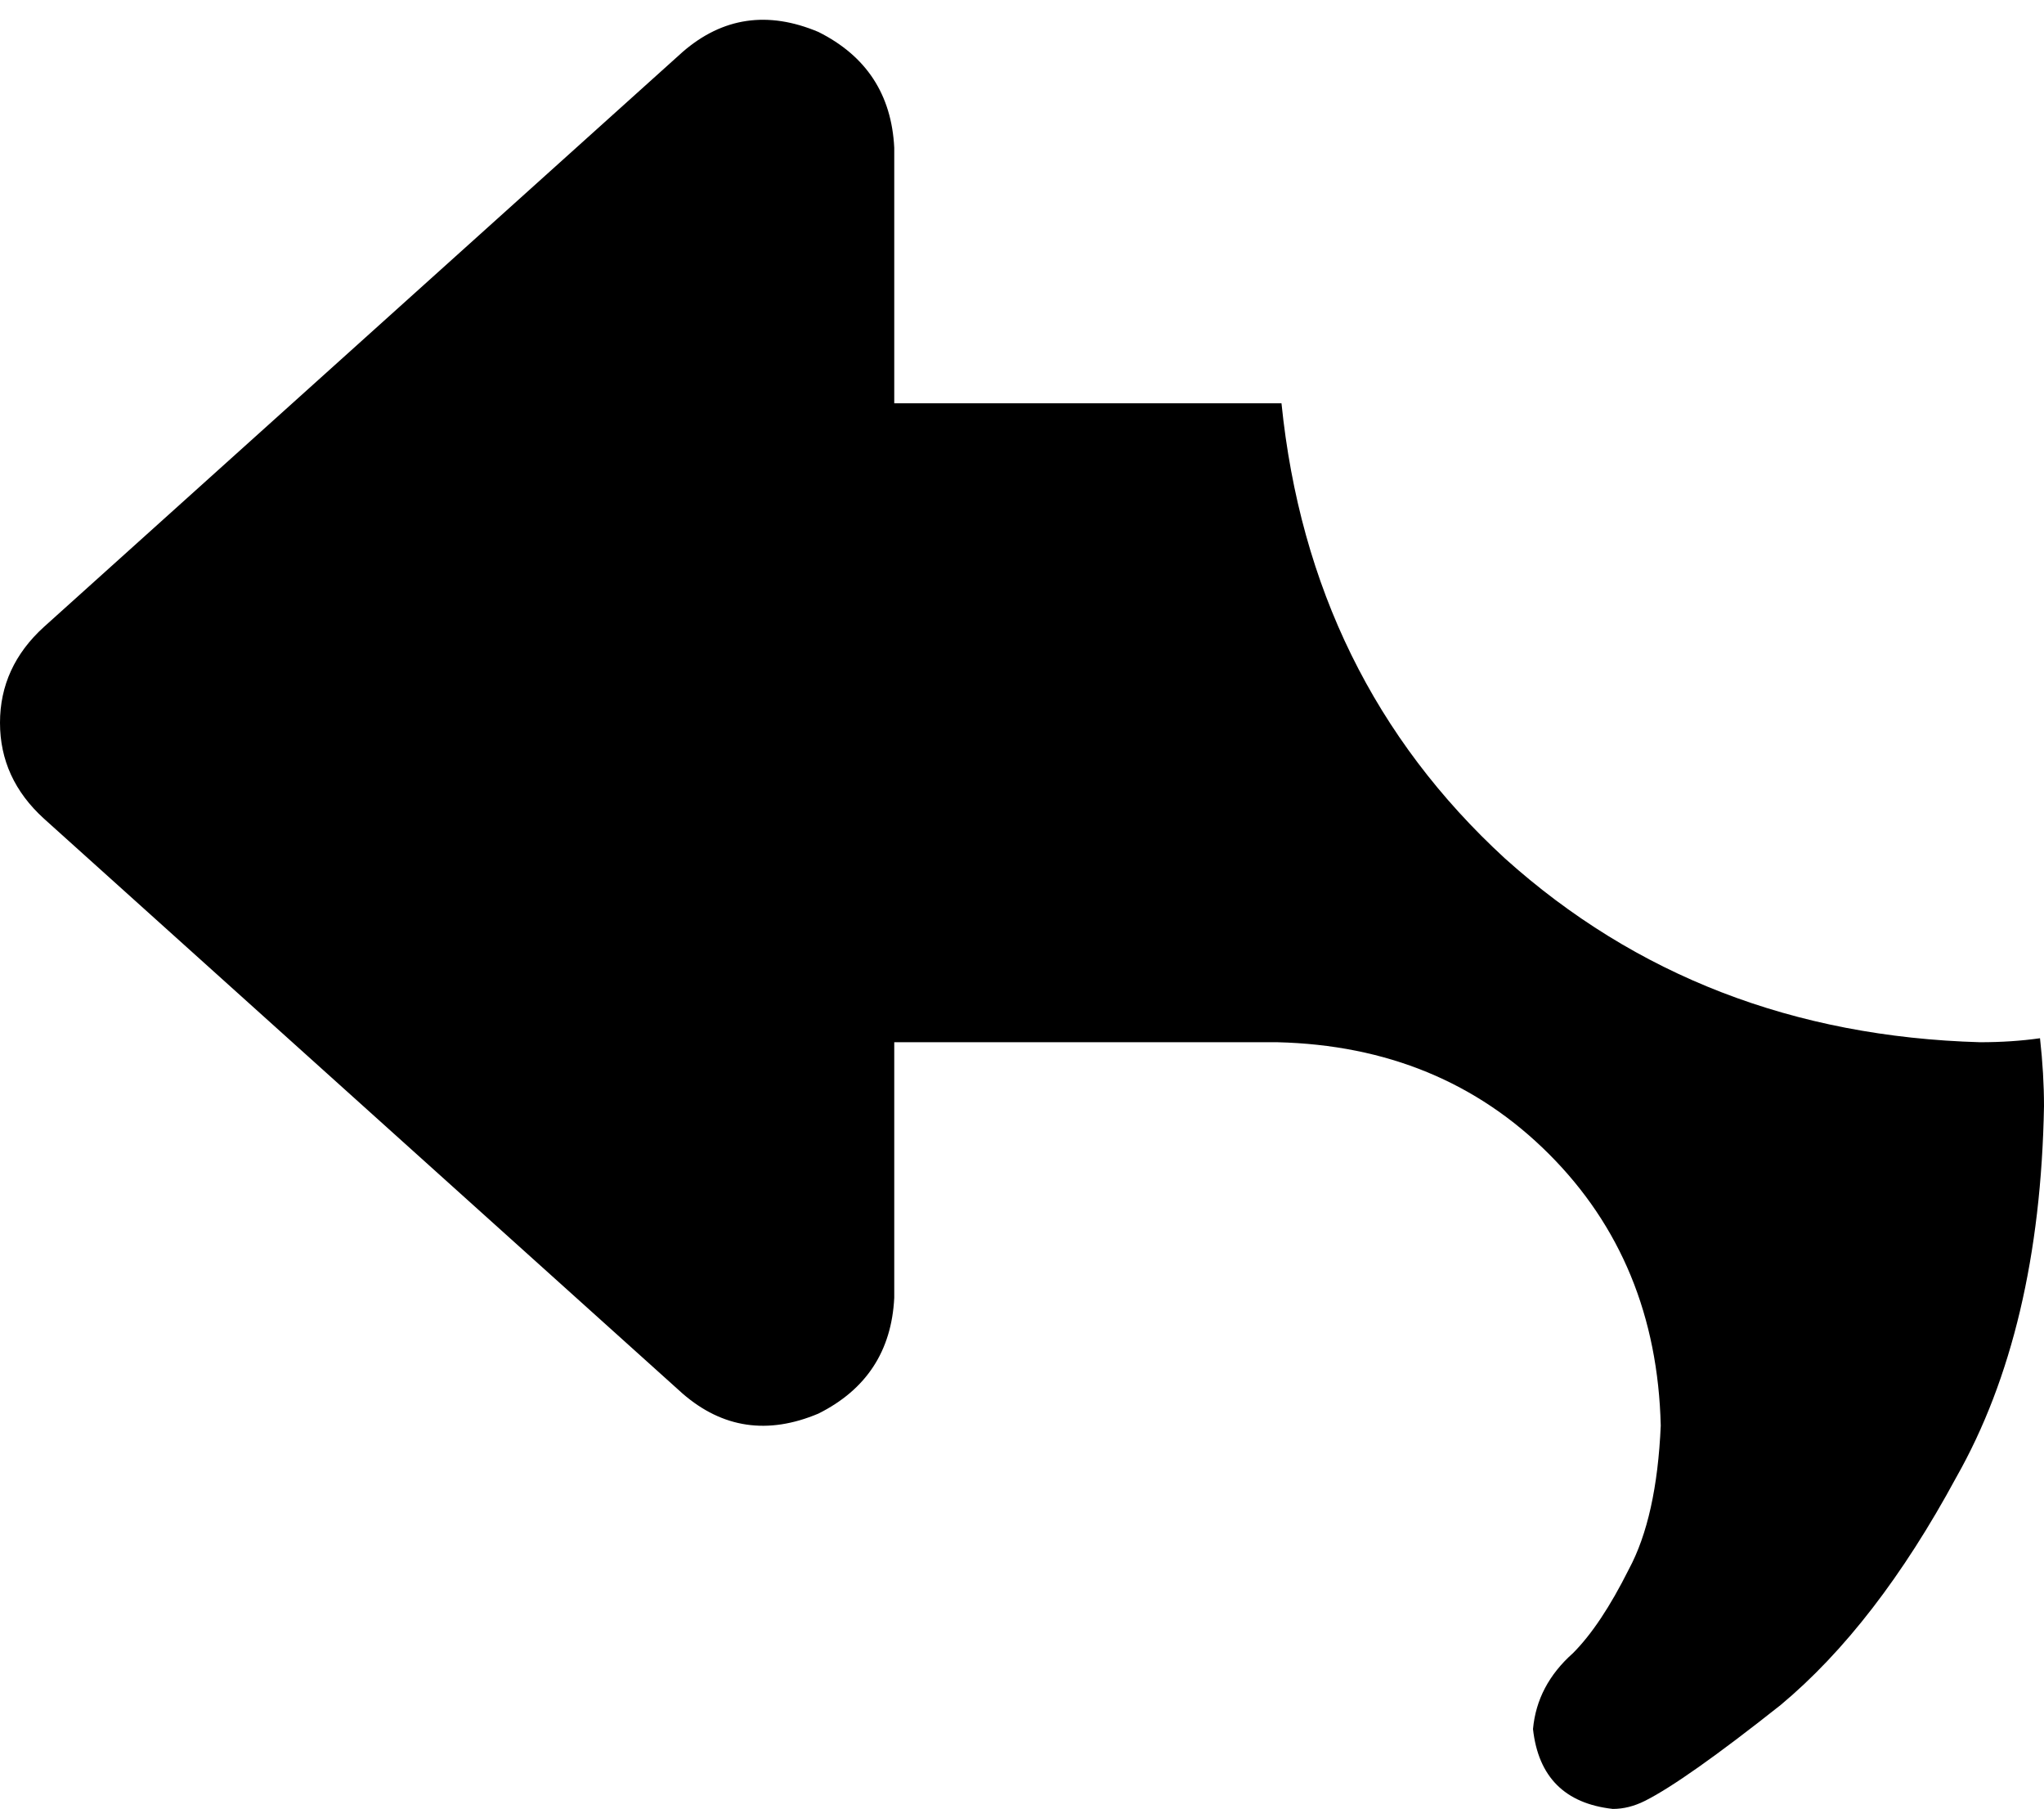 <svg xmlns="http://www.w3.org/2000/svg" viewBox="0 0 512 453">
    <path d="M 511 260 Q 504 261 496 261 Q 426 259 377 215 Q 328 170 321 101 L 224 101 L 224 37 Q 223 17 205 8 Q 186 0 171 13 L 11 157 Q 0 167 0 181 Q 0 195 11 205 L 171 349 Q 186 362 205 354 Q 223 345 224 325 L 224 261 L 320 261 Q 361 262 388 289 Q 415 316 416 357 Q 415 380 408 393 Q 401 407 394 414 Q 385 422 384 433 Q 386 451 404 453 Q 408 453 412 451 Q 422 446 446 427 Q 470 407 490 370 Q 511 333 512 277 Q 512 269 511 260 L 511 260 Z"/>
</svg>
